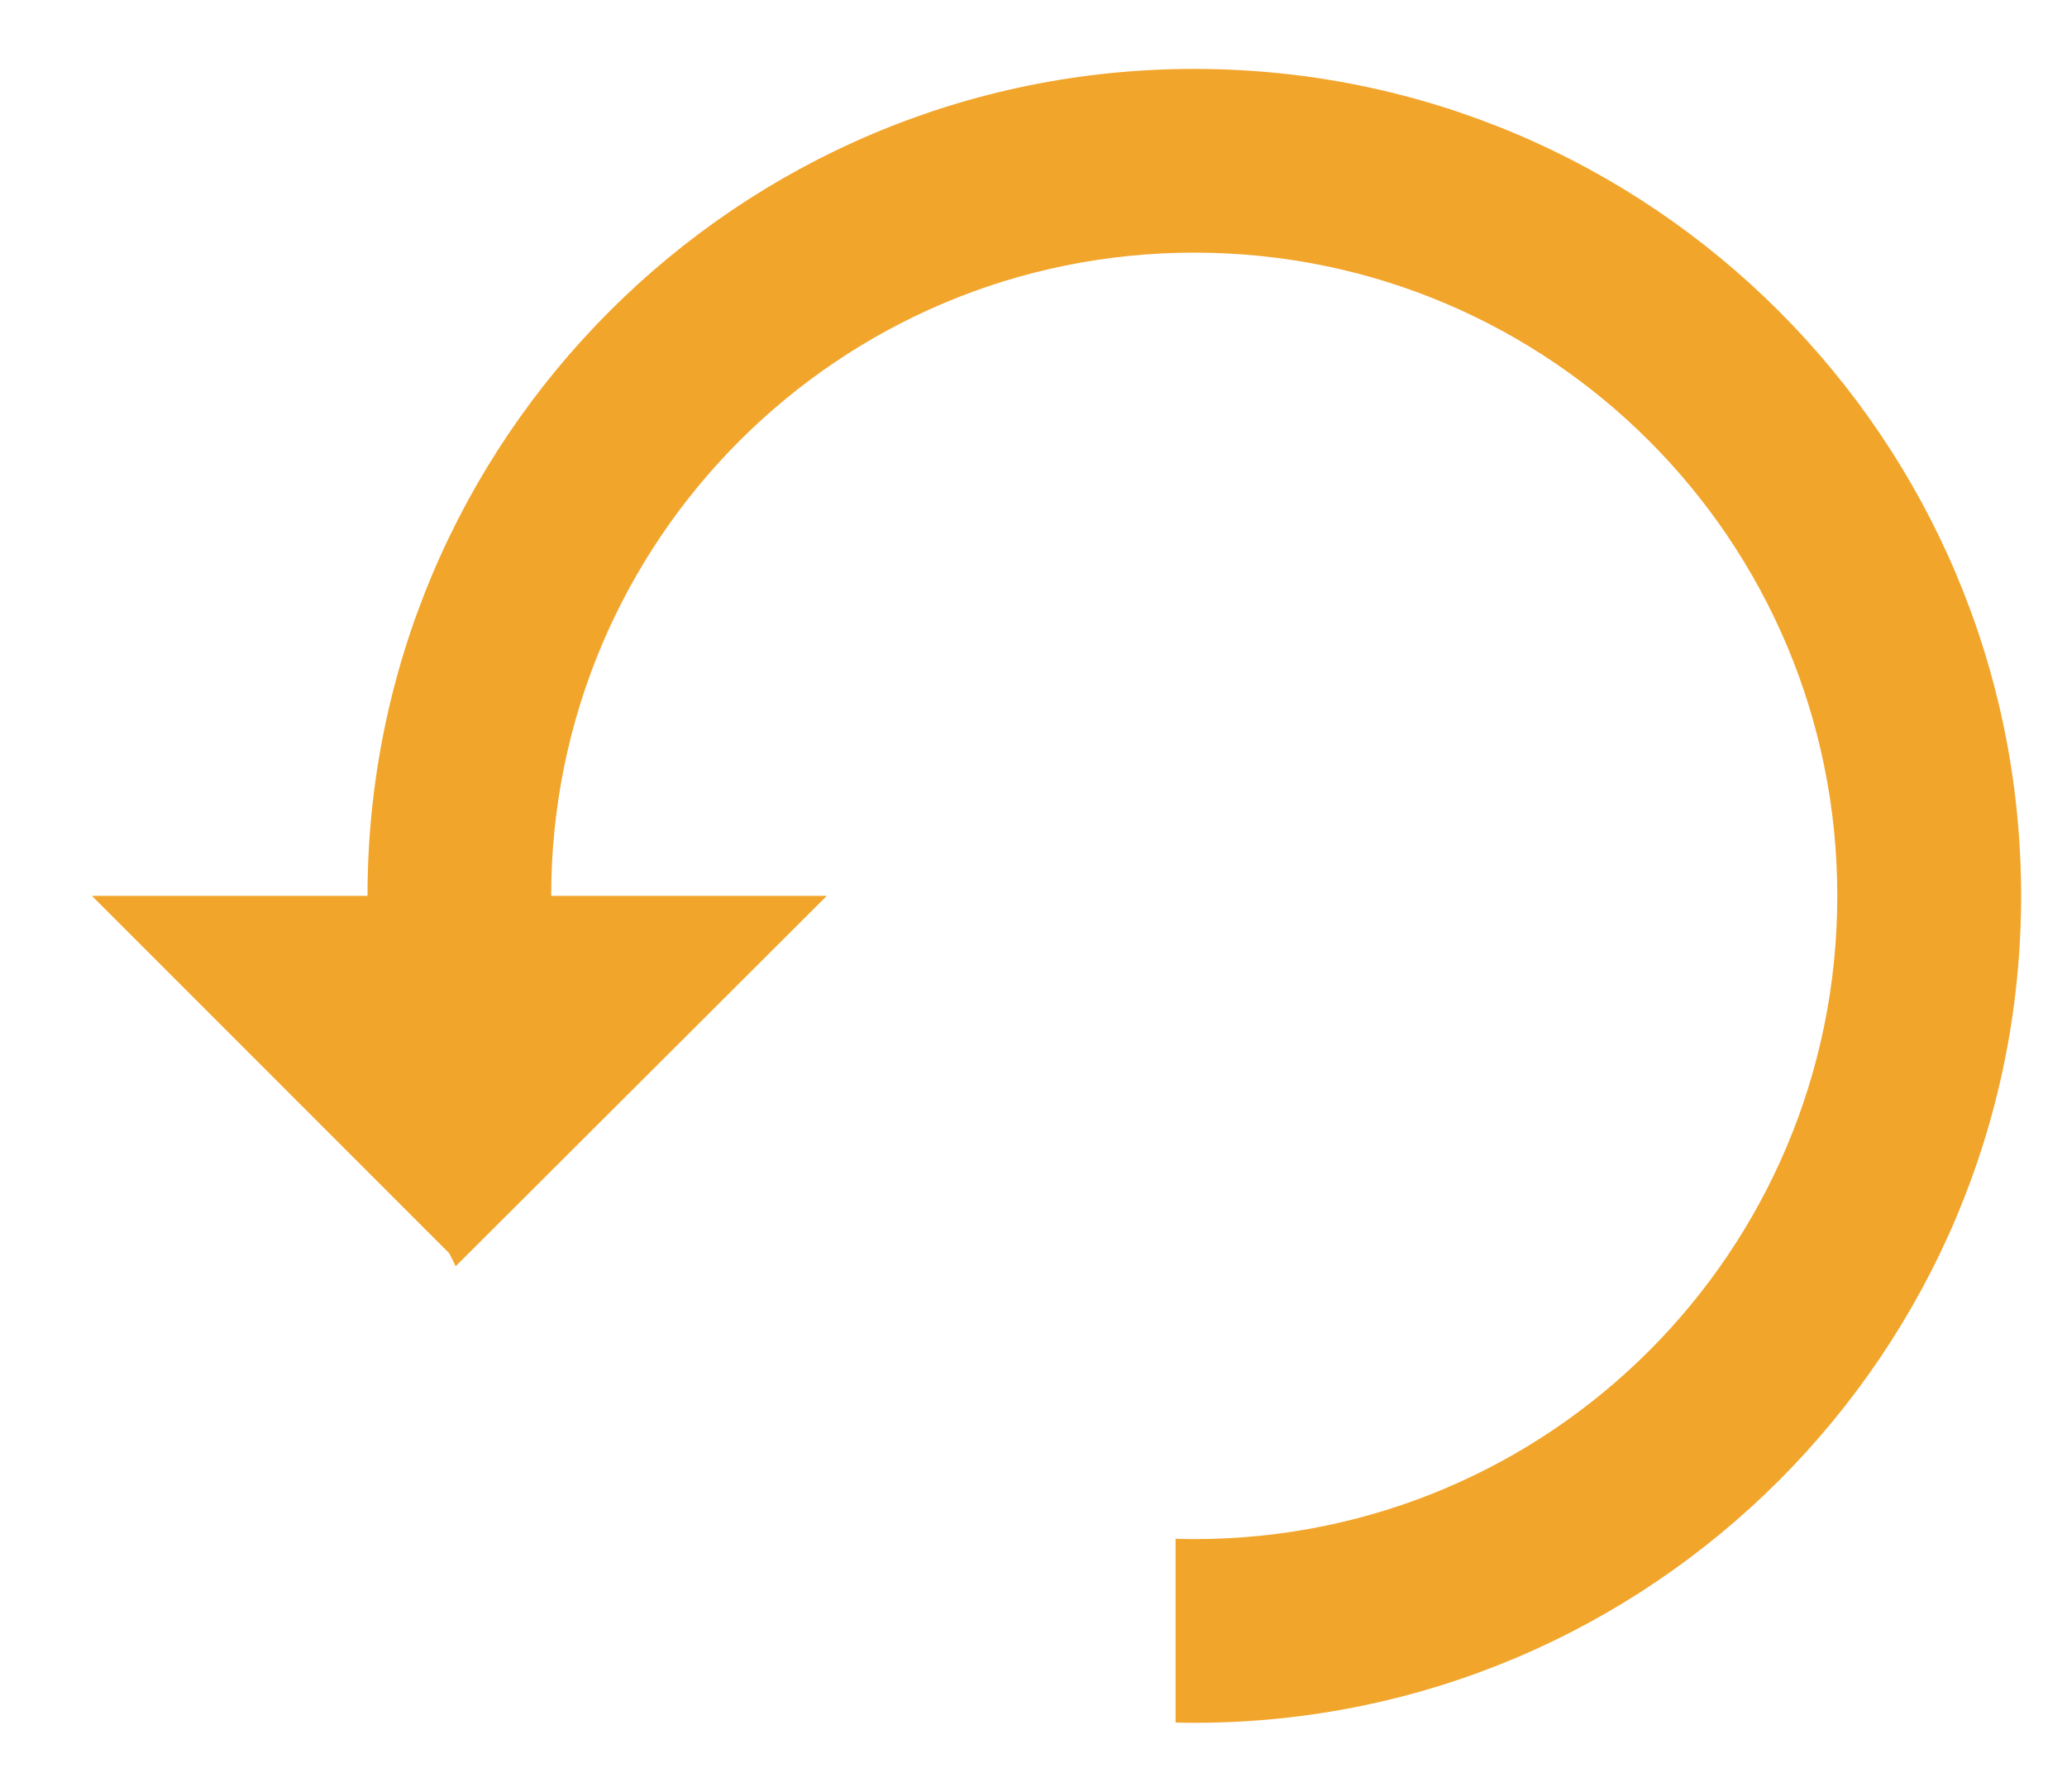 <svg width="15" height="13" viewBox="0 0 15 13" fill="none" xmlns="http://www.w3.org/2000/svg">
<path d="M2.667 6.5C2.667 3.187 5.353 0.5 8.667 0.5C11.98 0.5 14.667 3.187 14.667 6.5C14.667 9.813 11.98 12.5 8.667 12.5C8.621 12.5 8.576 12.499 8.531 12.498V11.165C8.576 11.166 8.621 11.167 8.667 11.167C11.247 11.167 13.333 9.08 13.333 6.5C13.333 3.92 11.247 1.833 8.667 1.833C6.087 1.833 4 3.92 4 6.5H6L3.307 9.187L3.26 9.093L0.667 6.5H2.667Z" fill="#F2A52B"/>
</svg>
